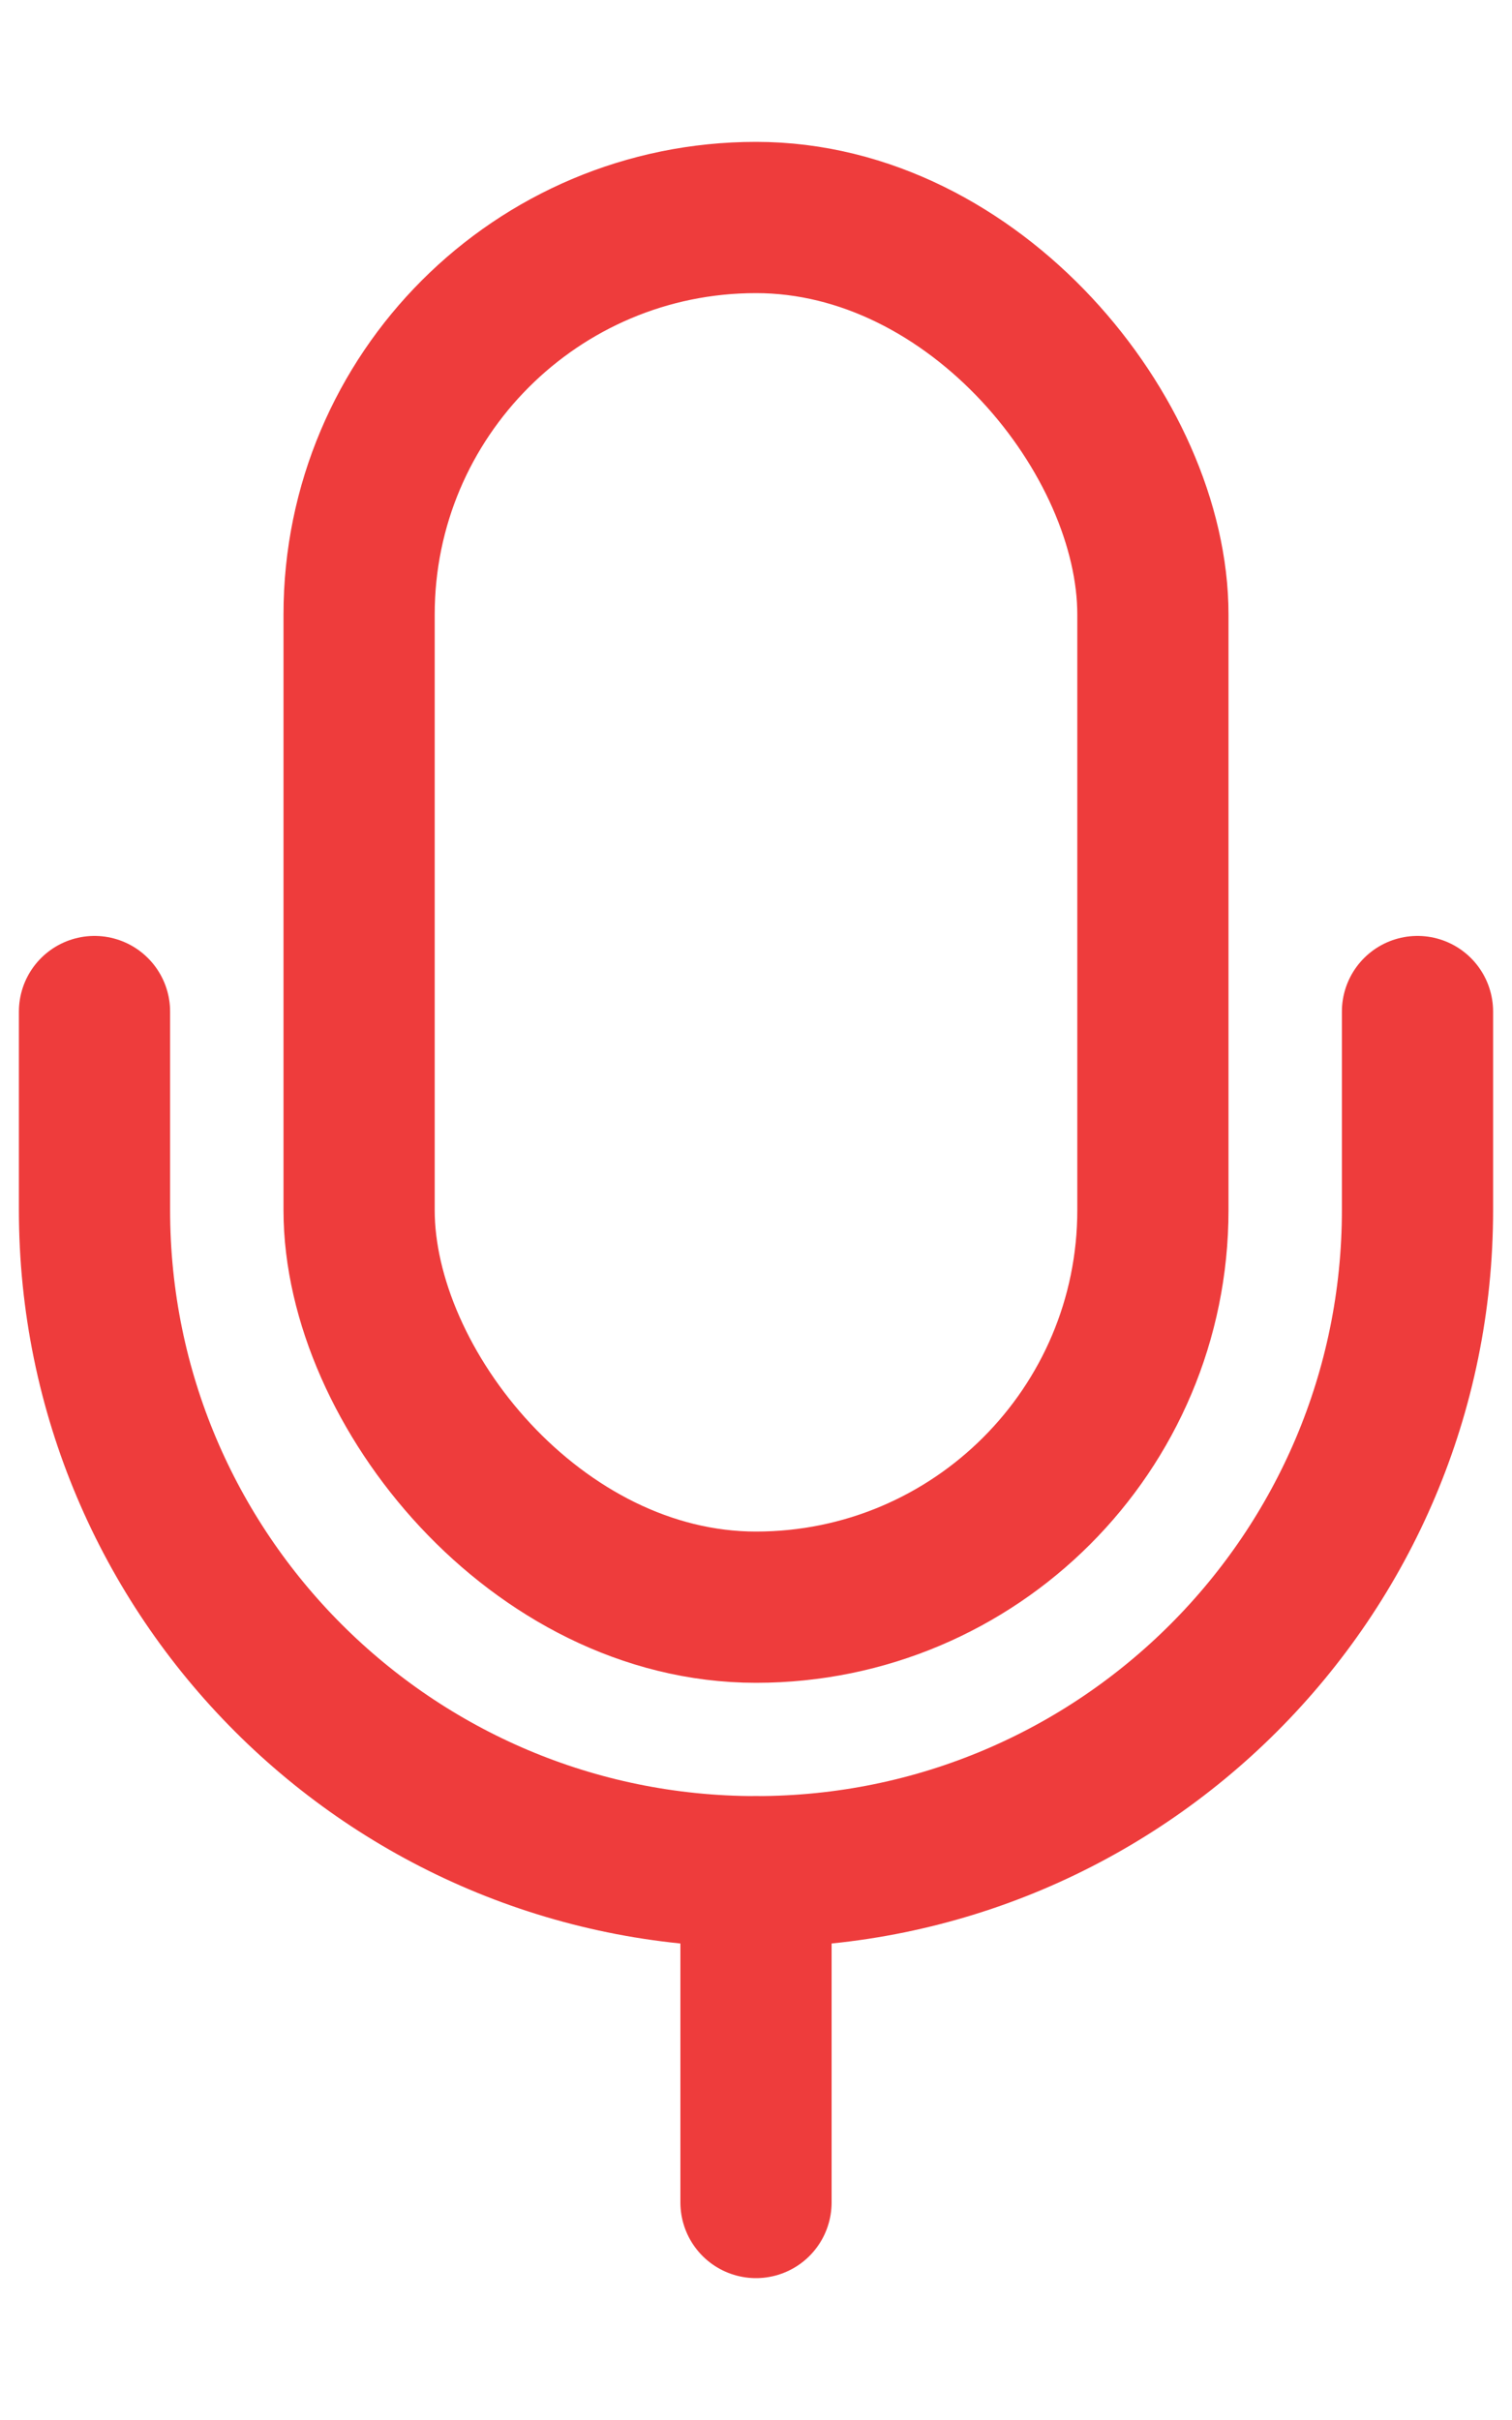 <svg width="10" height="16" viewBox="0 0 10 16" fill="none" xmlns="http://www.w3.org/2000/svg">
<path d="M5 12.375V14.562" stroke="#EE3C3C" stroke-linecap="round" stroke-linejoin="round"/>
<rect x="2.375" y="1.438" width="5.25" height="9.188" rx="2.625" stroke="#EE3C3C" stroke-linecap="round" stroke-linejoin="round"/>
<path d="M9.375 6.688V8C9.375 10.416 7.416 12.375 5 12.375V12.375C2.584 12.375 0.625 10.416 0.625 8V6.688" stroke="#EE3C3C" stroke-linecap="round" stroke-linejoin="round"/>
</svg>
